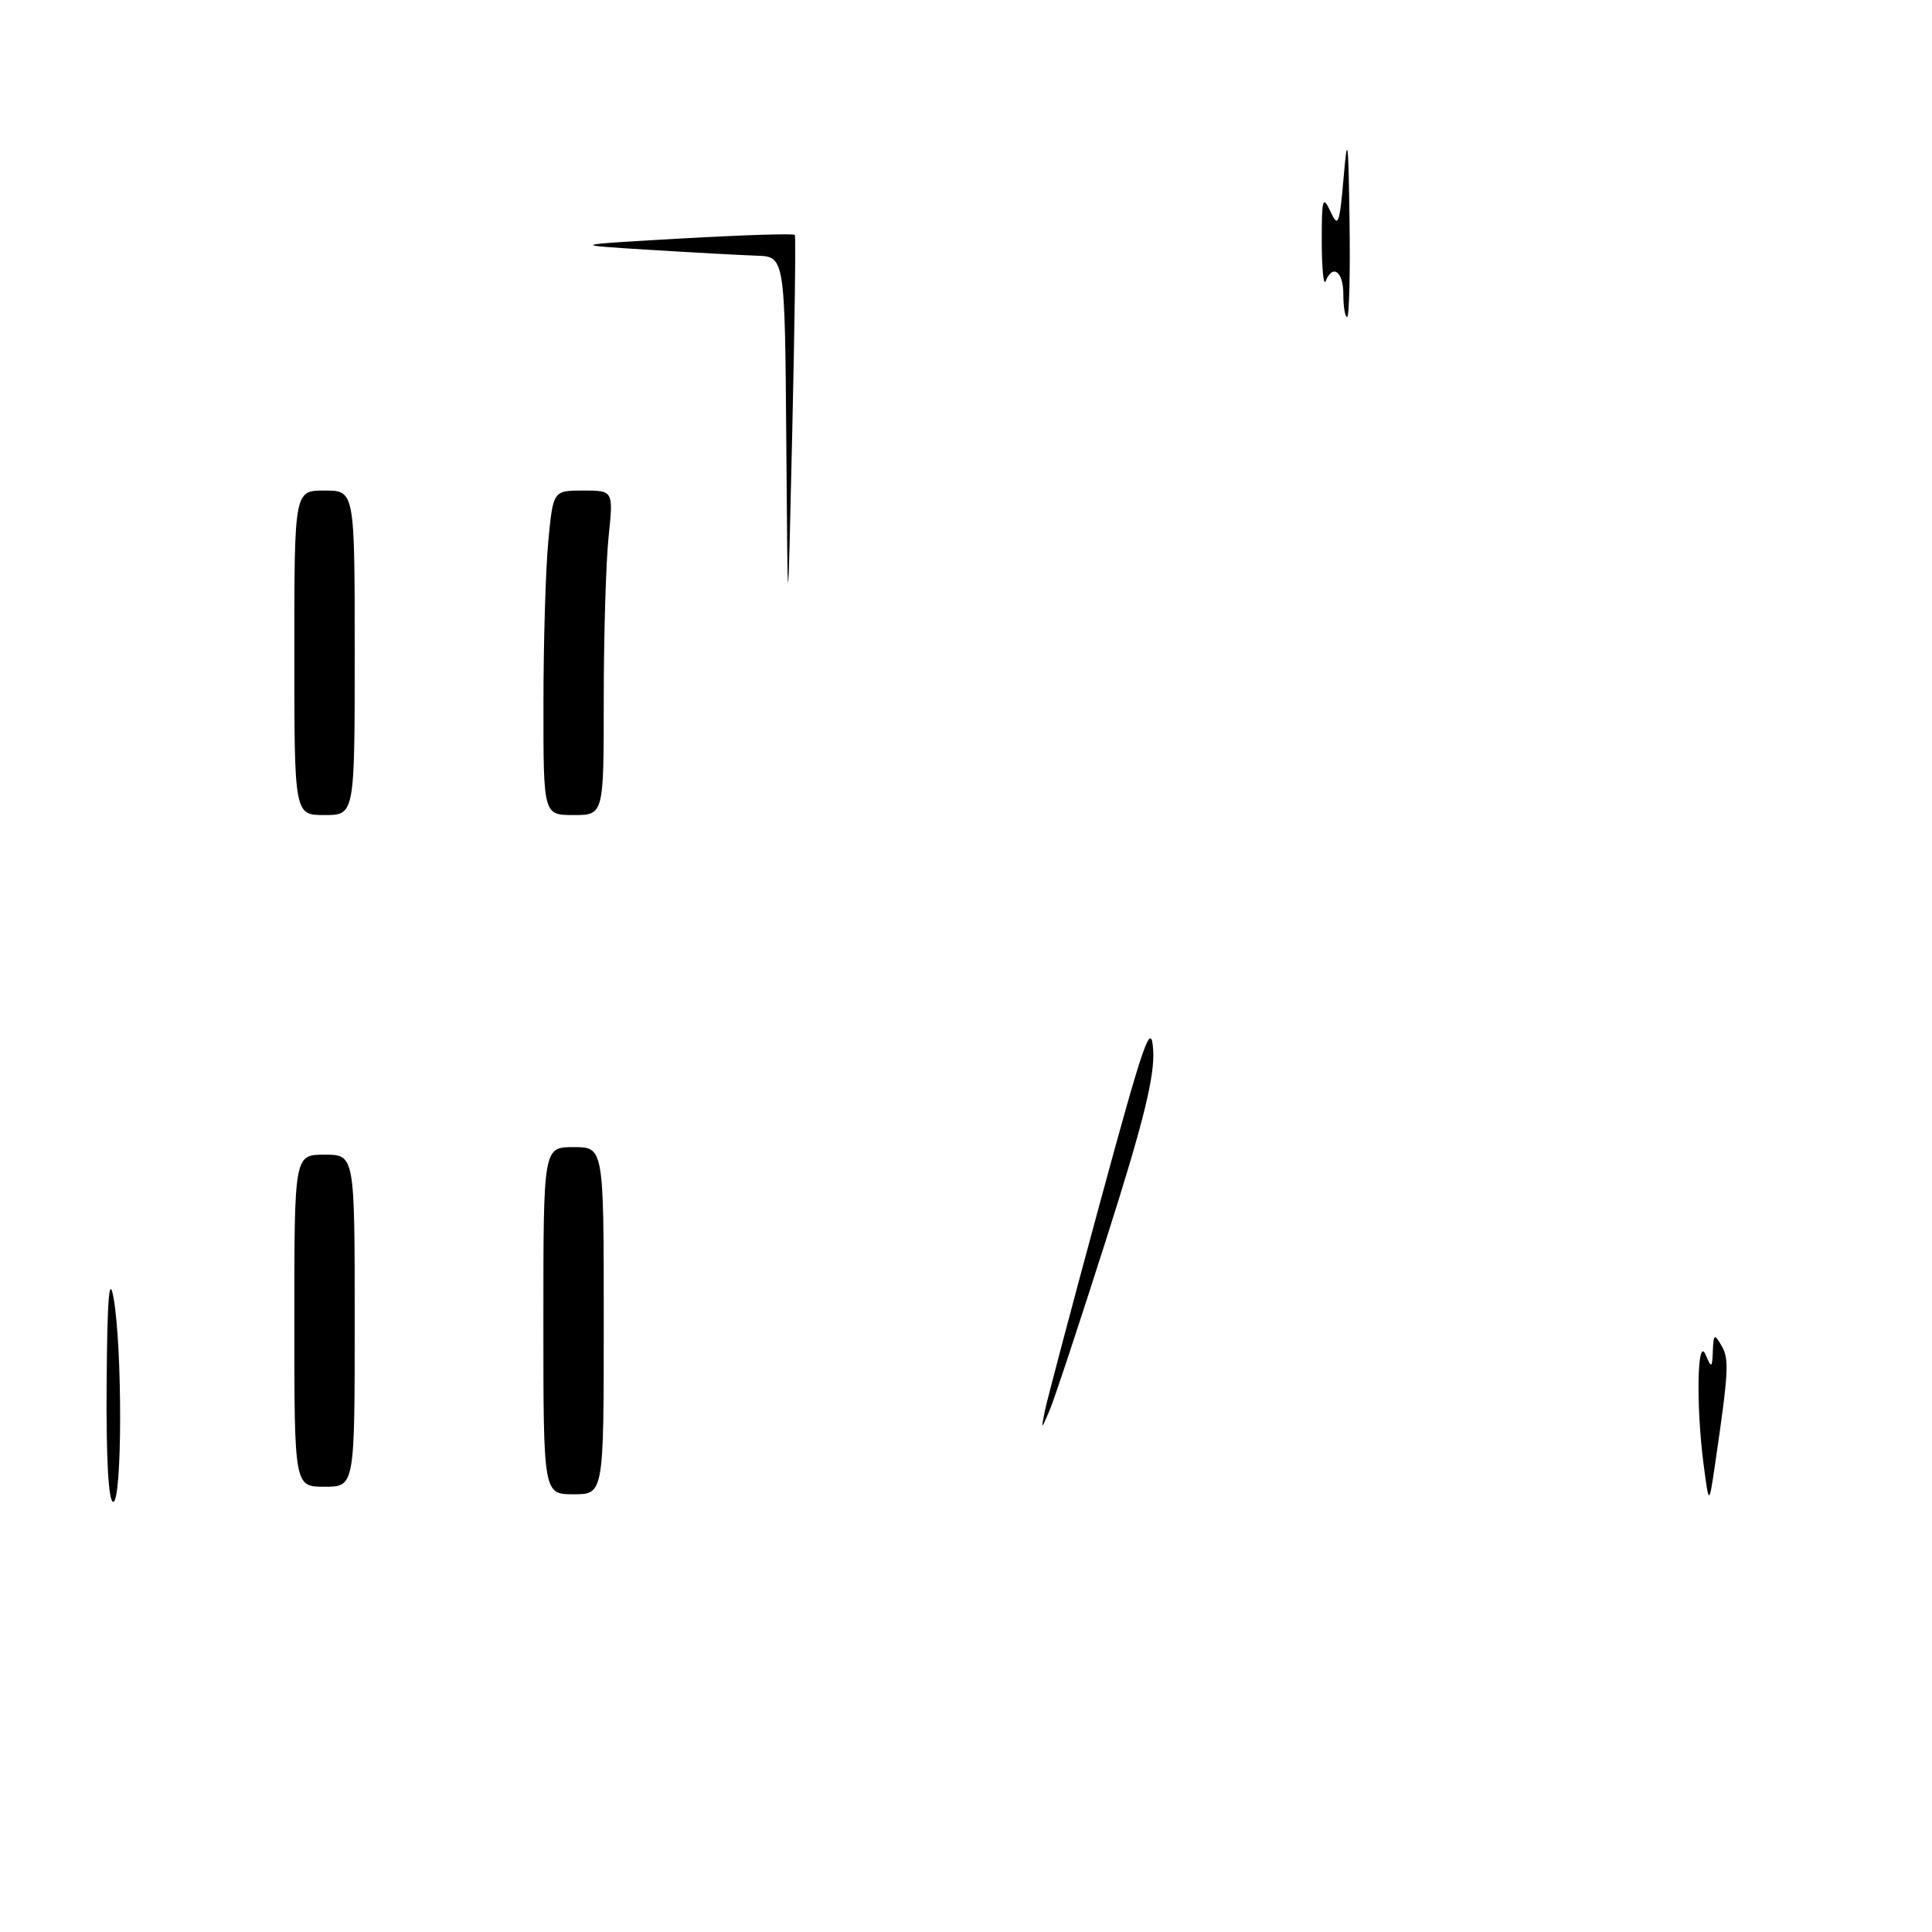 <?xml version="1.0" encoding="UTF-8" standalone="no"?>
<!DOCTYPE svg PUBLIC "-//W3C//DTD SVG 1.1//EN" "http://www.w3.org/Graphics/SVG/1.1/DTD/svg11.dtd" >
<svg xmlns="http://www.w3.org/2000/svg" xmlns:xlink="http://www.w3.org/1999/xlink" version="1.1" viewBox="0 0 256 256">
 <g >
 <path fill="currentColor"
d=" M 14.13 183.25 C 14.21 171.95 14.48 168.77 15.05 172.00 C 16.23 178.65 16.20 199.00 15.00 199.00 C 14.37 199.00 14.05 193.17 14.13 183.25 Z  M 225.73 194.00 C 224.72 186.22 224.89 176.92 226.00 179.50 C 226.79 181.34 226.87 181.30 226.96 179.00 C 227.05 176.74 227.16 176.68 228.12 178.33 C 229.15 180.09 229.05 181.75 227.26 194.00 C 226.45 199.50 226.45 199.50 225.73 194.00 Z  M 72.00 175.00 C 72.00 152.00 72.00 152.00 76.00 152.00 C 80.00 152.00 80.00 152.00 80.00 175.00 C 80.00 198.00 80.00 198.00 76.00 198.00 C 72.00 198.00 72.00 198.00 72.00 175.00 Z  M 39.00 175.00 C 39.00 153.00 39.00 153.00 43.00 153.00 C 47.00 153.00 47.00 153.00 47.00 175.00 C 47.00 197.00 47.00 197.00 43.00 197.00 C 39.00 197.00 39.00 197.00 39.00 175.00 Z  M 138.44 187.00 C 138.71 185.62 141.99 173.25 145.72 159.50 C 151.56 137.98 152.54 135.14 152.80 139.11 C 153.03 142.60 151.52 148.70 146.61 164.11 C 143.04 175.33 139.63 185.62 139.03 187.00 C 137.94 189.50 137.94 189.50 138.44 187.00 Z  M 39.00 86.50 C 39.00 65.00 39.00 65.00 43.00 65.00 C 47.00 65.00 47.00 65.00 47.00 86.50 C 47.00 108.00 47.00 108.00 43.00 108.00 C 39.00 108.00 39.00 108.00 39.00 86.50 Z  M 72.01 93.25 C 72.01 85.14 72.30 75.46 72.65 71.75 C 73.29 65.00 73.29 65.00 77.29 65.00 C 81.28 65.00 81.28 65.00 80.64 71.15 C 80.29 74.53 80.00 84.20 80.00 92.65 C 80.00 108.00 80.00 108.00 76.00 108.00 C 72.00 108.00 72.00 108.00 72.01 93.25 Z  M 104.19 58.75 C 104.00 34.00 104.00 34.00 100.25 33.88 C 98.19 33.81 91.78 33.46 86.00 33.10 C 75.50 32.45 75.50 32.45 90.29 31.60 C 98.43 31.14 105.19 30.92 105.32 31.13 C 105.46 31.33 105.30 43.20 104.97 57.50 C 104.38 83.50 104.38 83.50 104.19 58.75 Z  M 178.00 39.00 C 178.00 35.98 176.60 34.93 175.66 37.25 C 175.38 37.94 175.15 35.58 175.14 32.00 C 175.13 26.32 175.27 25.82 176.28 28.00 C 177.31 30.25 177.49 29.79 178.04 23.50 C 178.55 17.56 178.67 18.44 178.82 29.25 C 178.92 36.26 178.78 42.00 178.50 42.00 C 178.22 42.00 178.00 40.65 178.00 39.00 Z "/>
</g>
</svg>